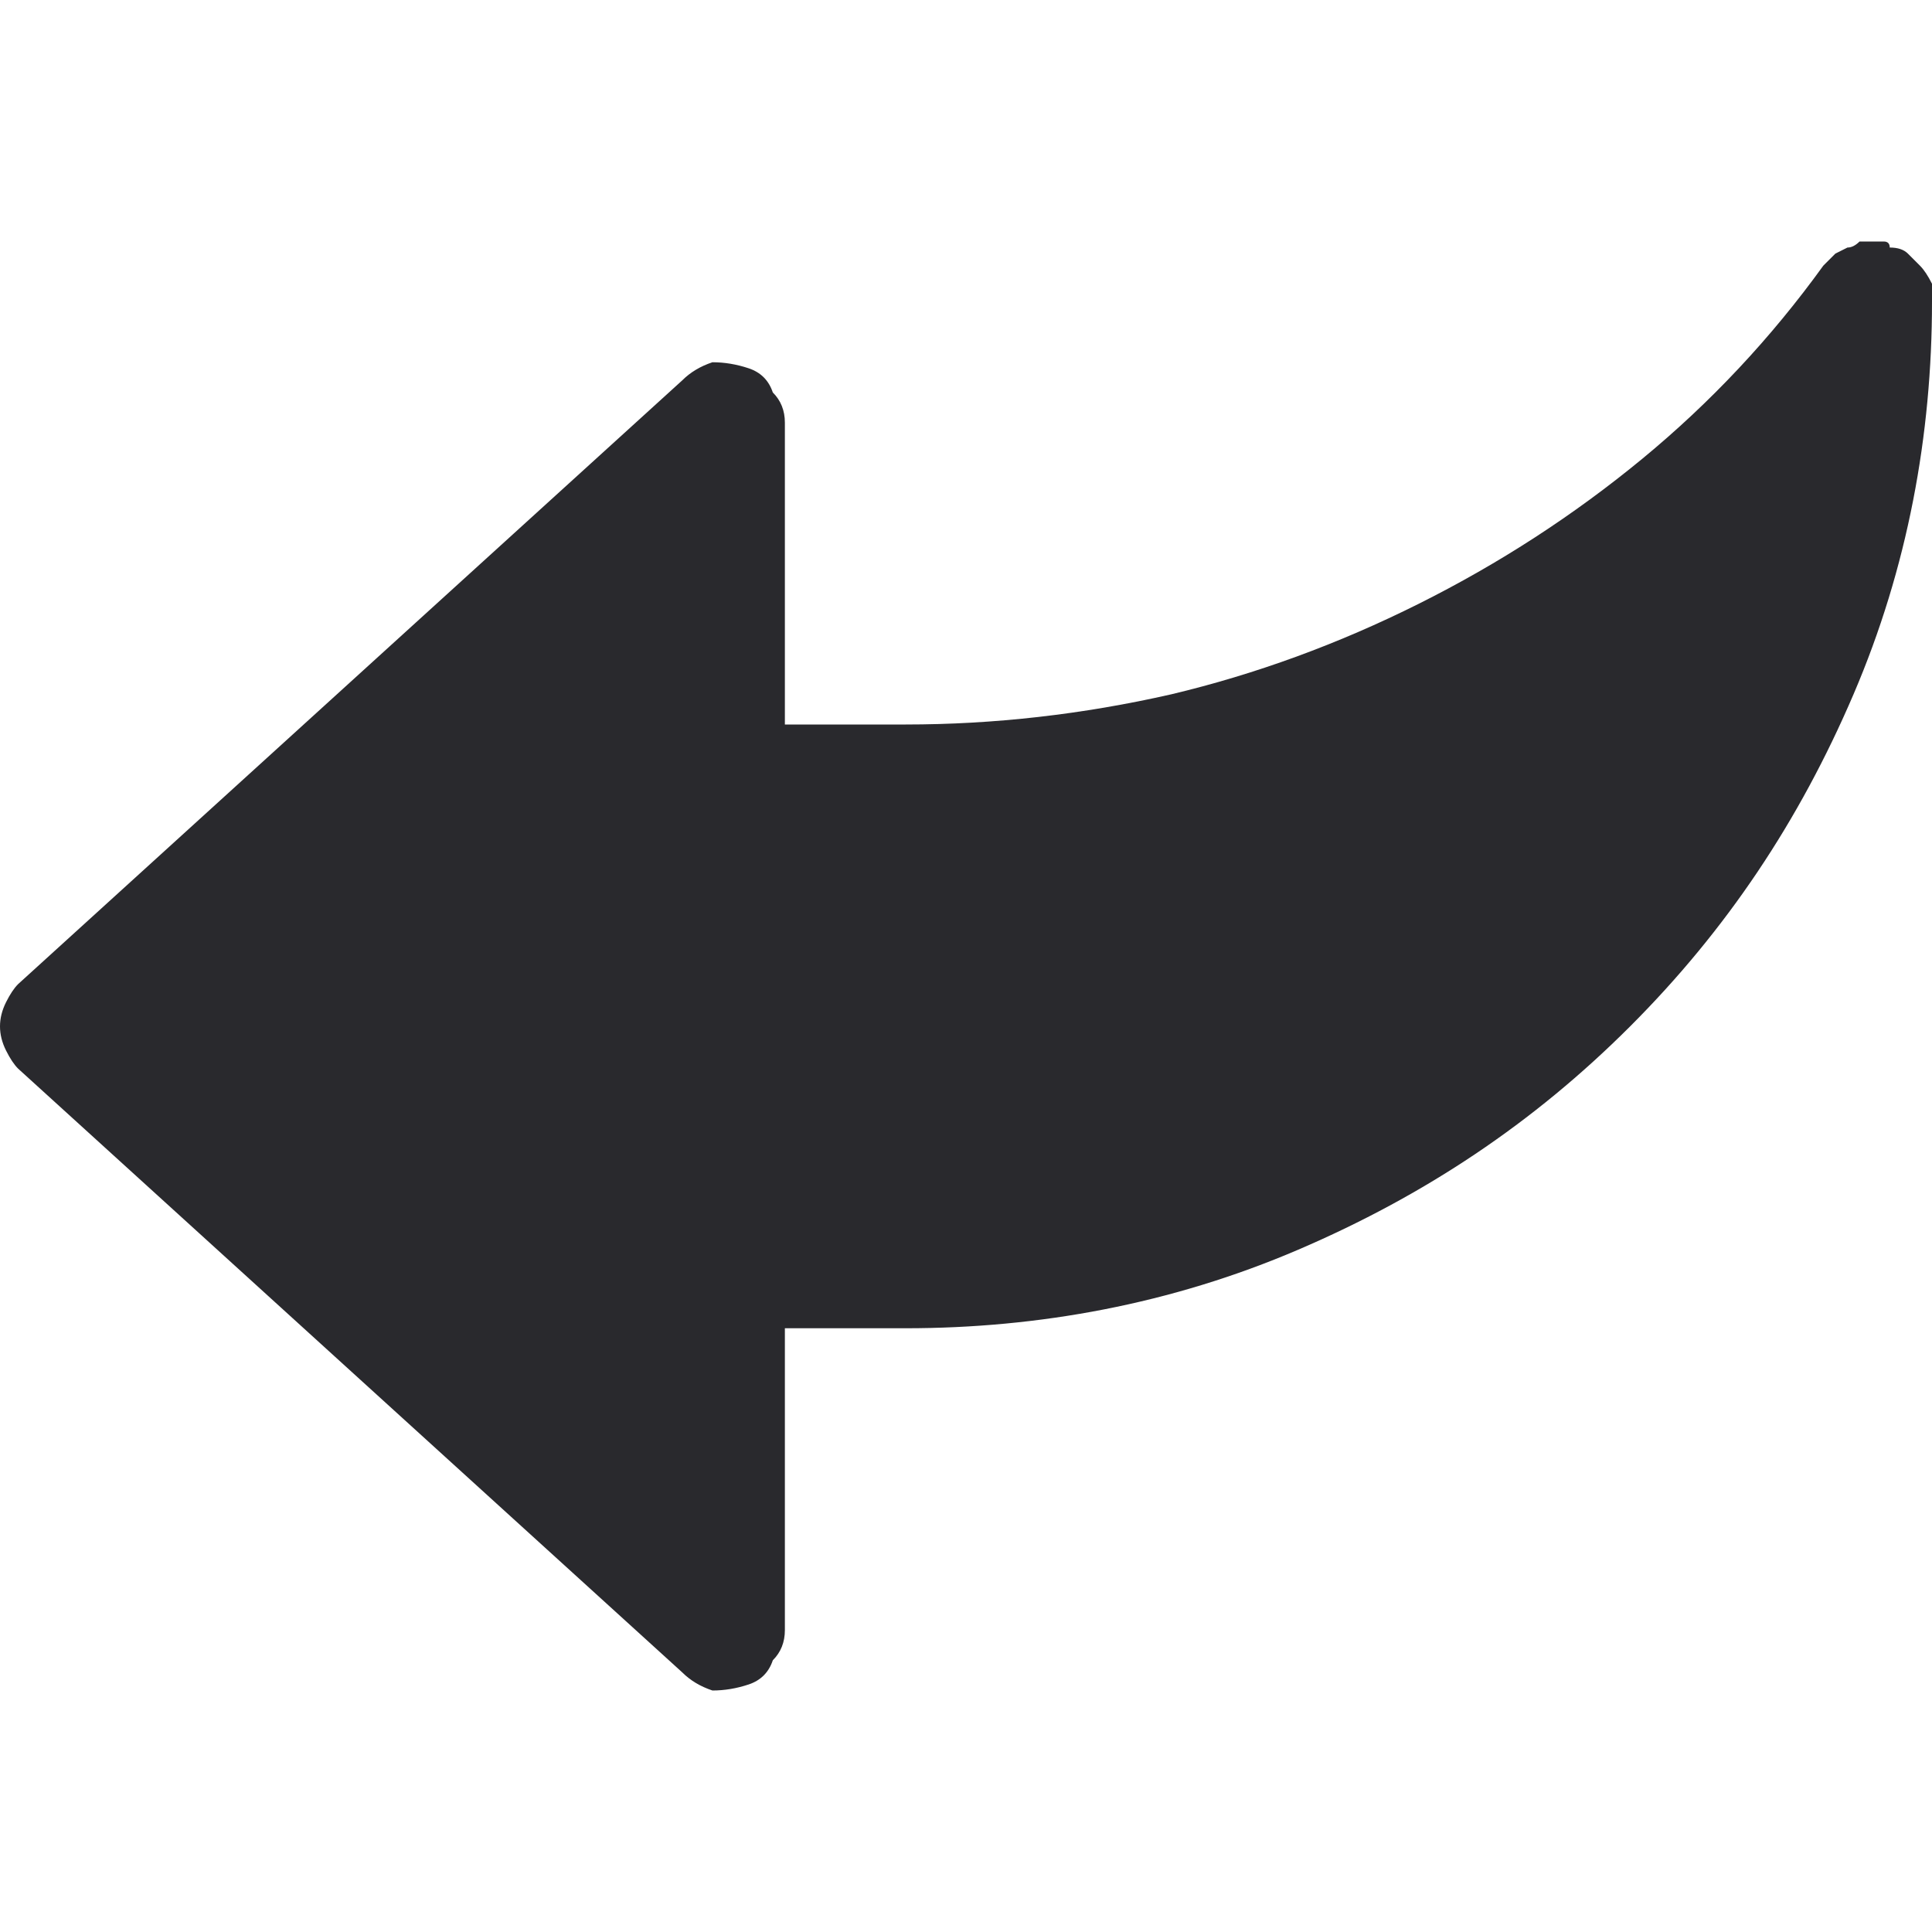 <svg version="1.2" xmlns="http://www.w3.org/2000/svg" viewBox="0 0 32 32" width="32" height="32">
	<title>Artboard-47-svg</title>
	<style>
		.s0 { fill: #29292d } 
	</style>
	<g id="Backward">
		<path id="Layer" class="s0" d="m32 5q0-0.2 0-0.3-0.1-0.2-0.2-0.3-0.1-0.1-0.2-0.2-0.1-0.1-0.3-0.1 0-0.1-0.1-0.1 0 0 0 0-0.1 0-0.1 0-0.1 0-0.1 0-0.1 0-0.2 0-0.1 0.1-0.2 0.1-0.2 0.1-0.2 0.1-0.1 0.1-0.2 0.2-1.3 1.8-3 3.2-1.7 1.4-3.7 2.4-2 1-4.1 1.5-2.2 0.5-4.4 0.5h-2v-5q0-0.3-0.2-0.5-0.1-0.3-0.4-0.4-0.3-0.1-0.6-0.1-0.3 0.1-0.5 0.3l-11 10q-0.1 0.1-0.2 0.3-0.1 0.2-0.1 0.4 0 0.2 0.1 0.4 0.1 0.2 0.2 0.3l11 10q0.2 0.2 0.5 0.3 0.3 0 0.6-0.1 0.3-0.1 0.4-0.4 0.2-0.2 0.2-0.5v-5h2c2.2 0 4.4-0.4 6.5-1.3 2.1-0.9 3.9-2.1 5.5-3.7 1.6-1.6 2.8-3.4 3.7-5.5 0.9-2.1 1.3-4.3 1.3-6.5z"/>
	</g>
</svg>